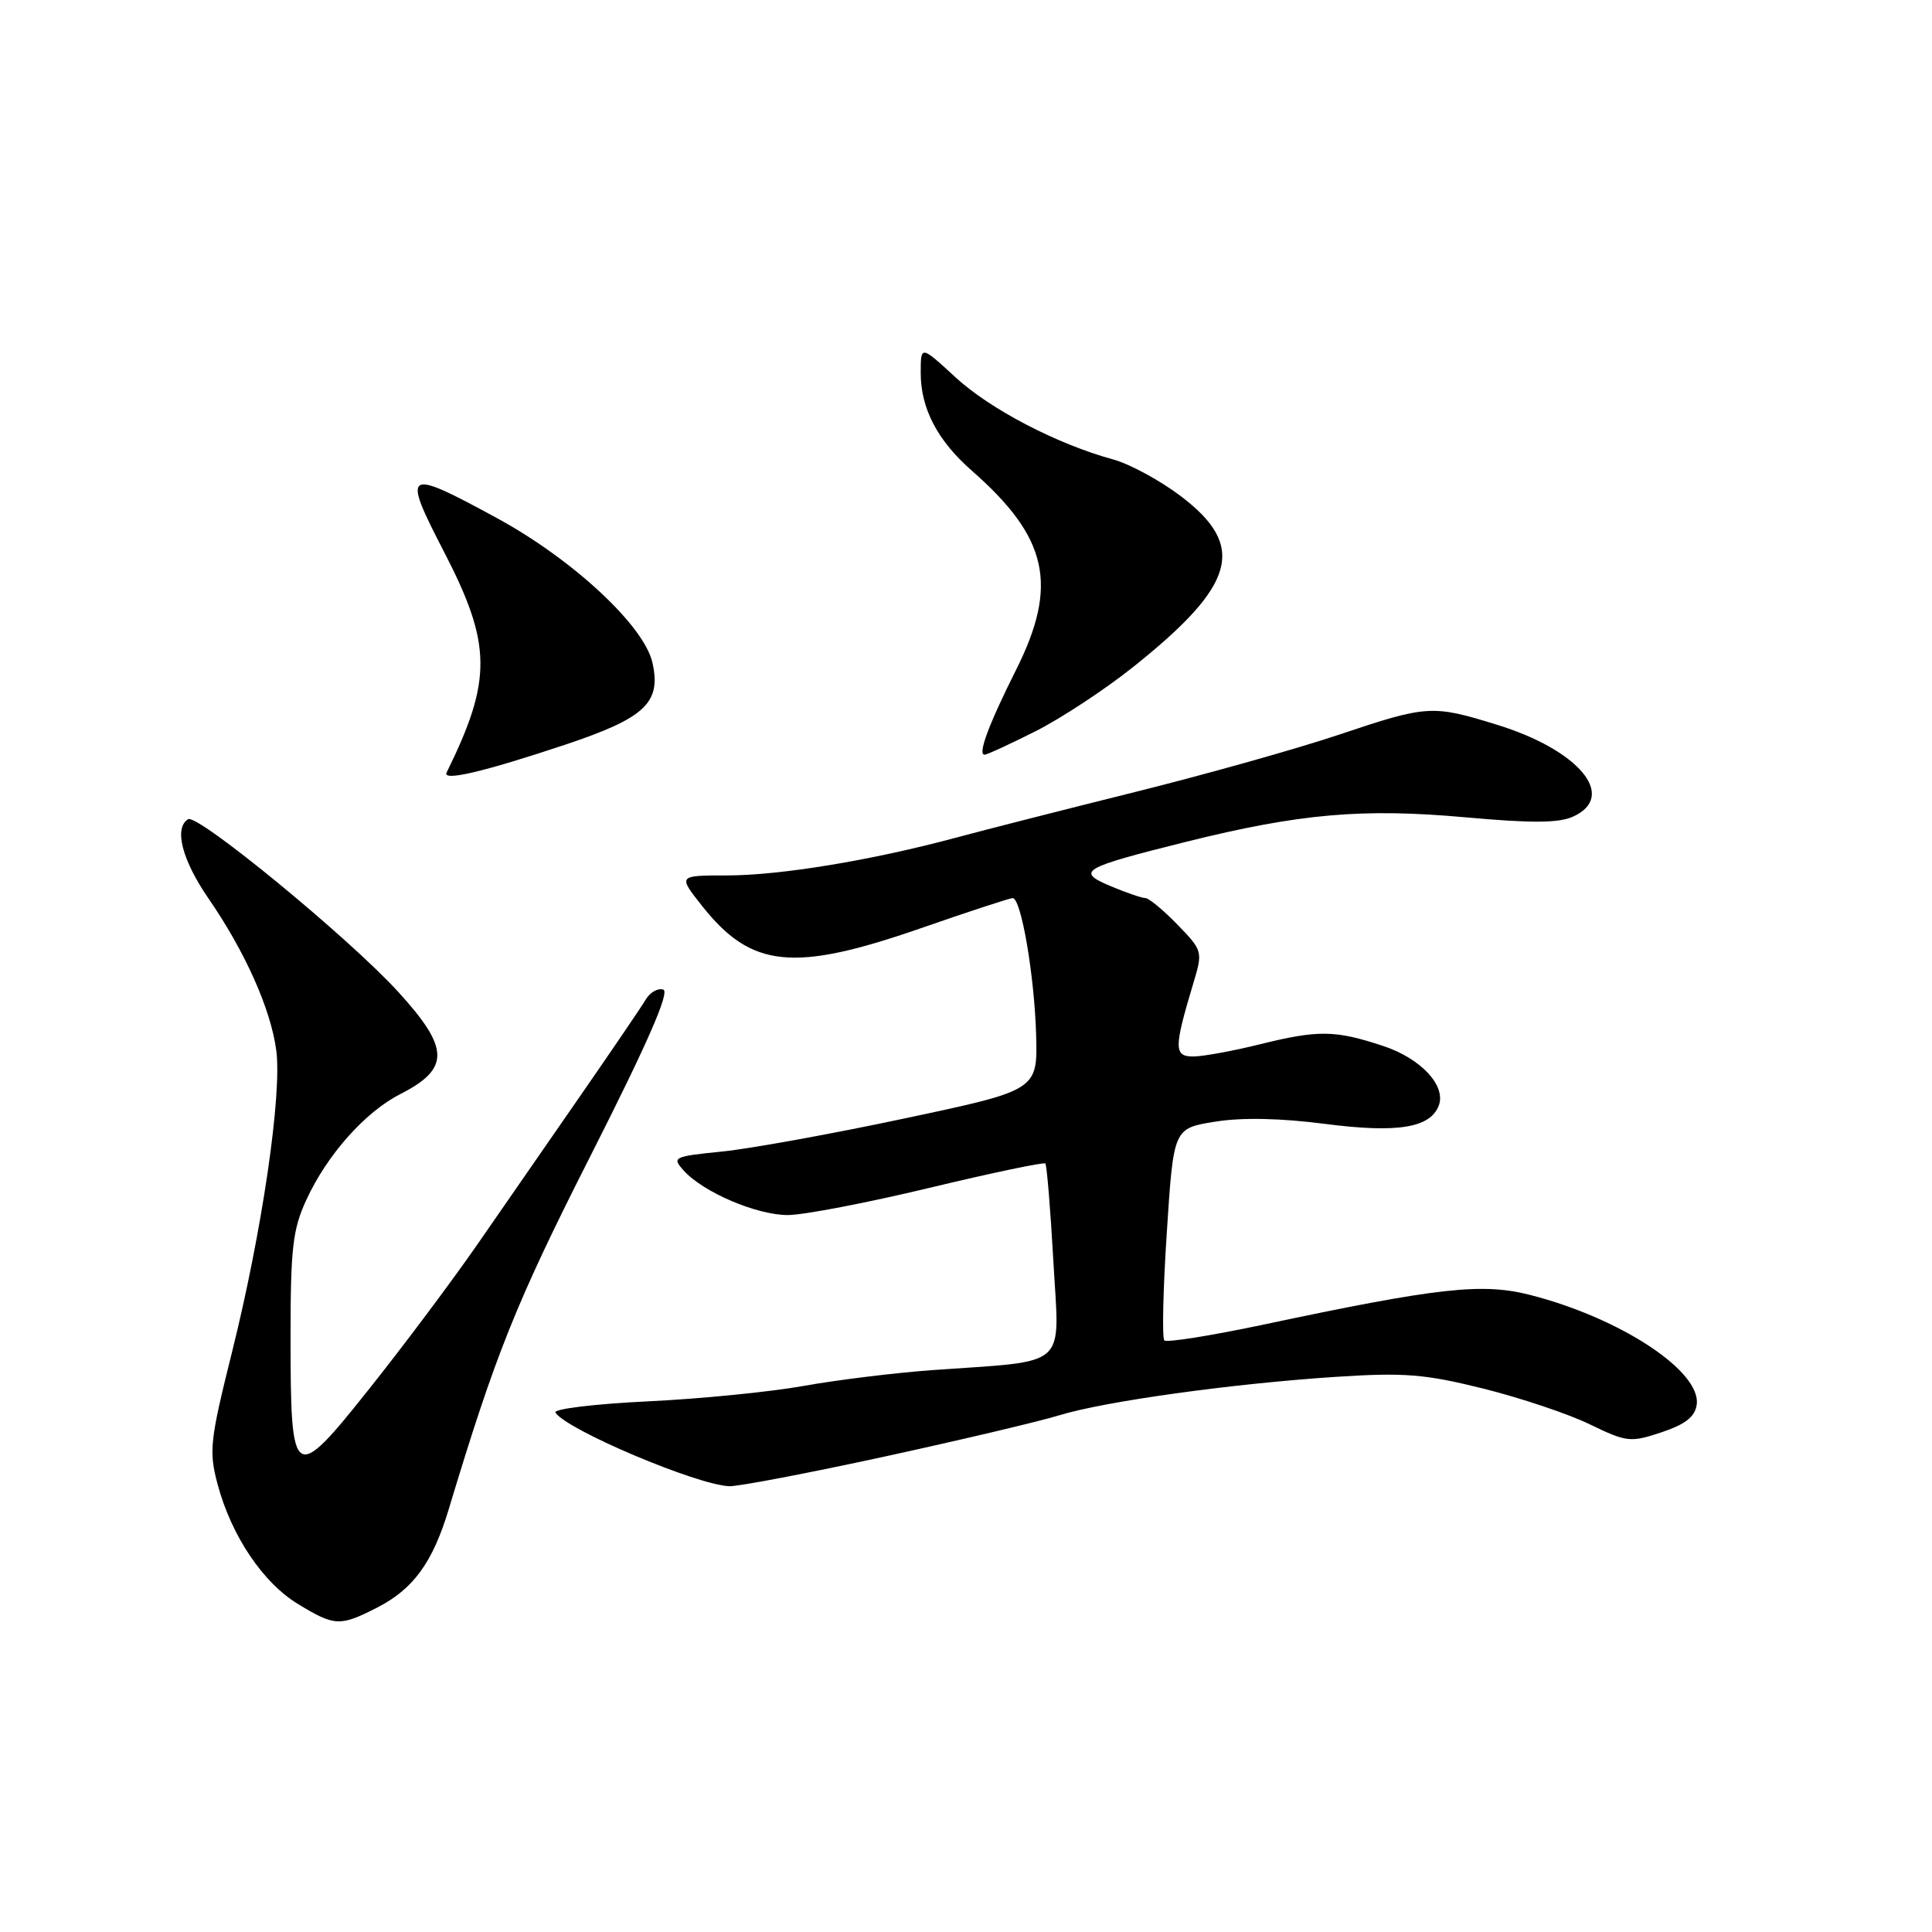 <?xml version="1.0" encoding="UTF-8" standalone="no"?>
<!DOCTYPE svg PUBLIC "-//W3C//DTD SVG 1.1//EN" "http://www.w3.org/Graphics/SVG/1.1/DTD/svg11.dtd" >
<svg xmlns="http://www.w3.org/2000/svg" xmlns:xlink="http://www.w3.org/1999/xlink" version="1.1" viewBox="0 0 256 256">
 <g >
 <path fill="currentColor"
d=" M 49.96 213.02 C 54.76 210.57 57.33 207.05 59.46 199.98 C 65.66 179.41 68.39 172.59 78.31 153.03 C 85.79 138.26 88.78 131.43 87.89 131.13 C 87.18 130.89 86.12 131.49 85.55 132.47 C 84.97 133.44 81.12 139.10 77.00 145.05 C 72.88 151.00 66.72 159.88 63.32 164.80 C 59.92 169.71 53.45 178.35 48.94 184.01 C 38.84 196.70 38.50 196.47 38.50 177.00 C 38.50 165.38 38.79 162.87 40.61 158.95 C 43.35 153.01 48.38 147.35 53.03 144.98 C 59.66 141.60 59.60 138.91 52.75 131.41 C 46.20 124.24 26.16 107.78 24.92 108.55 C 23.03 109.72 24.11 113.94 27.63 119.06 C 32.47 126.09 35.86 133.66 36.60 139.13 C 37.40 144.94 34.73 163.19 30.73 179.21 C 27.81 190.93 27.66 192.30 28.84 196.70 C 30.66 203.50 34.85 209.74 39.50 212.55 C 44.35 215.50 45.04 215.53 49.96 213.02 Z  M 117.14 193.02 C 127.24 190.82 137.66 188.36 140.30 187.55 C 146.32 185.69 163.24 183.34 177.02 182.44 C 186.07 181.85 188.81 182.07 196.52 183.99 C 201.46 185.22 207.82 187.35 210.65 188.73 C 215.55 191.10 216.03 191.16 220.15 189.79 C 223.30 188.74 224.59 187.74 224.82 186.14 C 225.47 181.73 214.78 174.67 202.80 171.60 C 196.39 169.95 190.63 170.59 167.17 175.57 C 160.39 177.00 154.59 177.92 154.28 177.61 C 153.97 177.30 154.11 170.85 154.61 163.28 C 155.50 149.51 155.50 149.51 161.00 148.63 C 164.56 148.05 169.69 148.16 175.56 148.92 C 185.14 150.16 189.50 149.46 190.64 146.51 C 191.65 143.87 188.29 140.26 183.29 138.60 C 176.92 136.49 174.69 136.46 167.00 138.36 C 163.43 139.25 159.44 139.98 158.14 139.99 C 155.53 140.00 155.53 138.91 158.13 130.26 C 159.39 126.08 159.36 125.96 156.01 122.51 C 154.14 120.58 152.23 119.00 151.77 119.00 C 151.31 119.00 149.26 118.30 147.22 117.44 C 142.51 115.46 143.26 115.02 157.14 111.55 C 172.21 107.80 180.54 107.07 194.20 108.30 C 202.93 109.09 206.56 109.07 208.45 108.20 C 214.34 105.52 209.25 99.39 198.35 96.03 C 189.78 93.38 189.12 93.42 177.45 97.34 C 171.98 99.18 159.85 102.59 150.50 104.92 C 141.15 107.25 130.35 110.00 126.50 111.04 C 115.44 114.01 103.34 116.00 96.31 116.00 C 89.83 116.00 89.83 116.00 93.02 120.03 C 99.56 128.29 105.12 128.86 122.00 123.00 C 128.32 120.80 133.81 119.01 134.18 119.00 C 135.31 119.00 137.06 129.22 137.29 137.07 C 137.50 144.45 137.50 144.45 120.00 148.17 C 110.38 150.22 99.45 152.20 95.72 152.58 C 89.20 153.24 89.00 153.34 90.60 155.11 C 93.20 157.99 100.26 161.00 104.39 161.00 C 106.46 161.00 114.90 159.38 123.14 157.40 C 131.39 155.42 138.30 153.97 138.51 154.17 C 138.71 154.38 139.19 160.22 139.58 167.16 C 140.38 181.56 141.87 180.23 123.50 181.55 C 118.55 181.91 110.90 182.85 106.50 183.64 C 102.10 184.43 92.78 185.36 85.78 185.69 C 78.79 186.03 73.31 186.69 73.60 187.17 C 75.00 189.43 92.36 196.78 96.64 196.93 C 97.82 196.97 107.04 195.21 117.14 193.02 Z  M 74.88 98.68 C 85.47 95.14 87.63 93.13 86.46 87.84 C 85.39 82.95 75.94 74.15 65.90 68.68 C 53.61 61.99 53.21 62.24 58.81 73.07 C 65.18 85.38 65.24 90.06 59.18 102.36 C 58.58 103.57 64.04 102.29 74.88 98.68 Z  M 137.22 96.89 C 140.61 95.18 146.43 91.35 150.15 88.38 C 163.77 77.51 165.21 72.39 156.50 65.77 C 153.75 63.68 149.70 61.48 147.50 60.88 C 140.07 58.85 131.20 54.23 126.59 49.98 C 122.00 45.75 122.00 45.75 122.00 49.42 C 122.00 54.13 124.22 58.37 128.75 62.35 C 138.88 71.23 140.28 77.50 134.63 88.77 C 130.98 96.05 129.52 100.00 130.46 100.00 C 130.79 100.00 133.83 98.60 137.22 96.89 Z "/>
</g>
</svg>